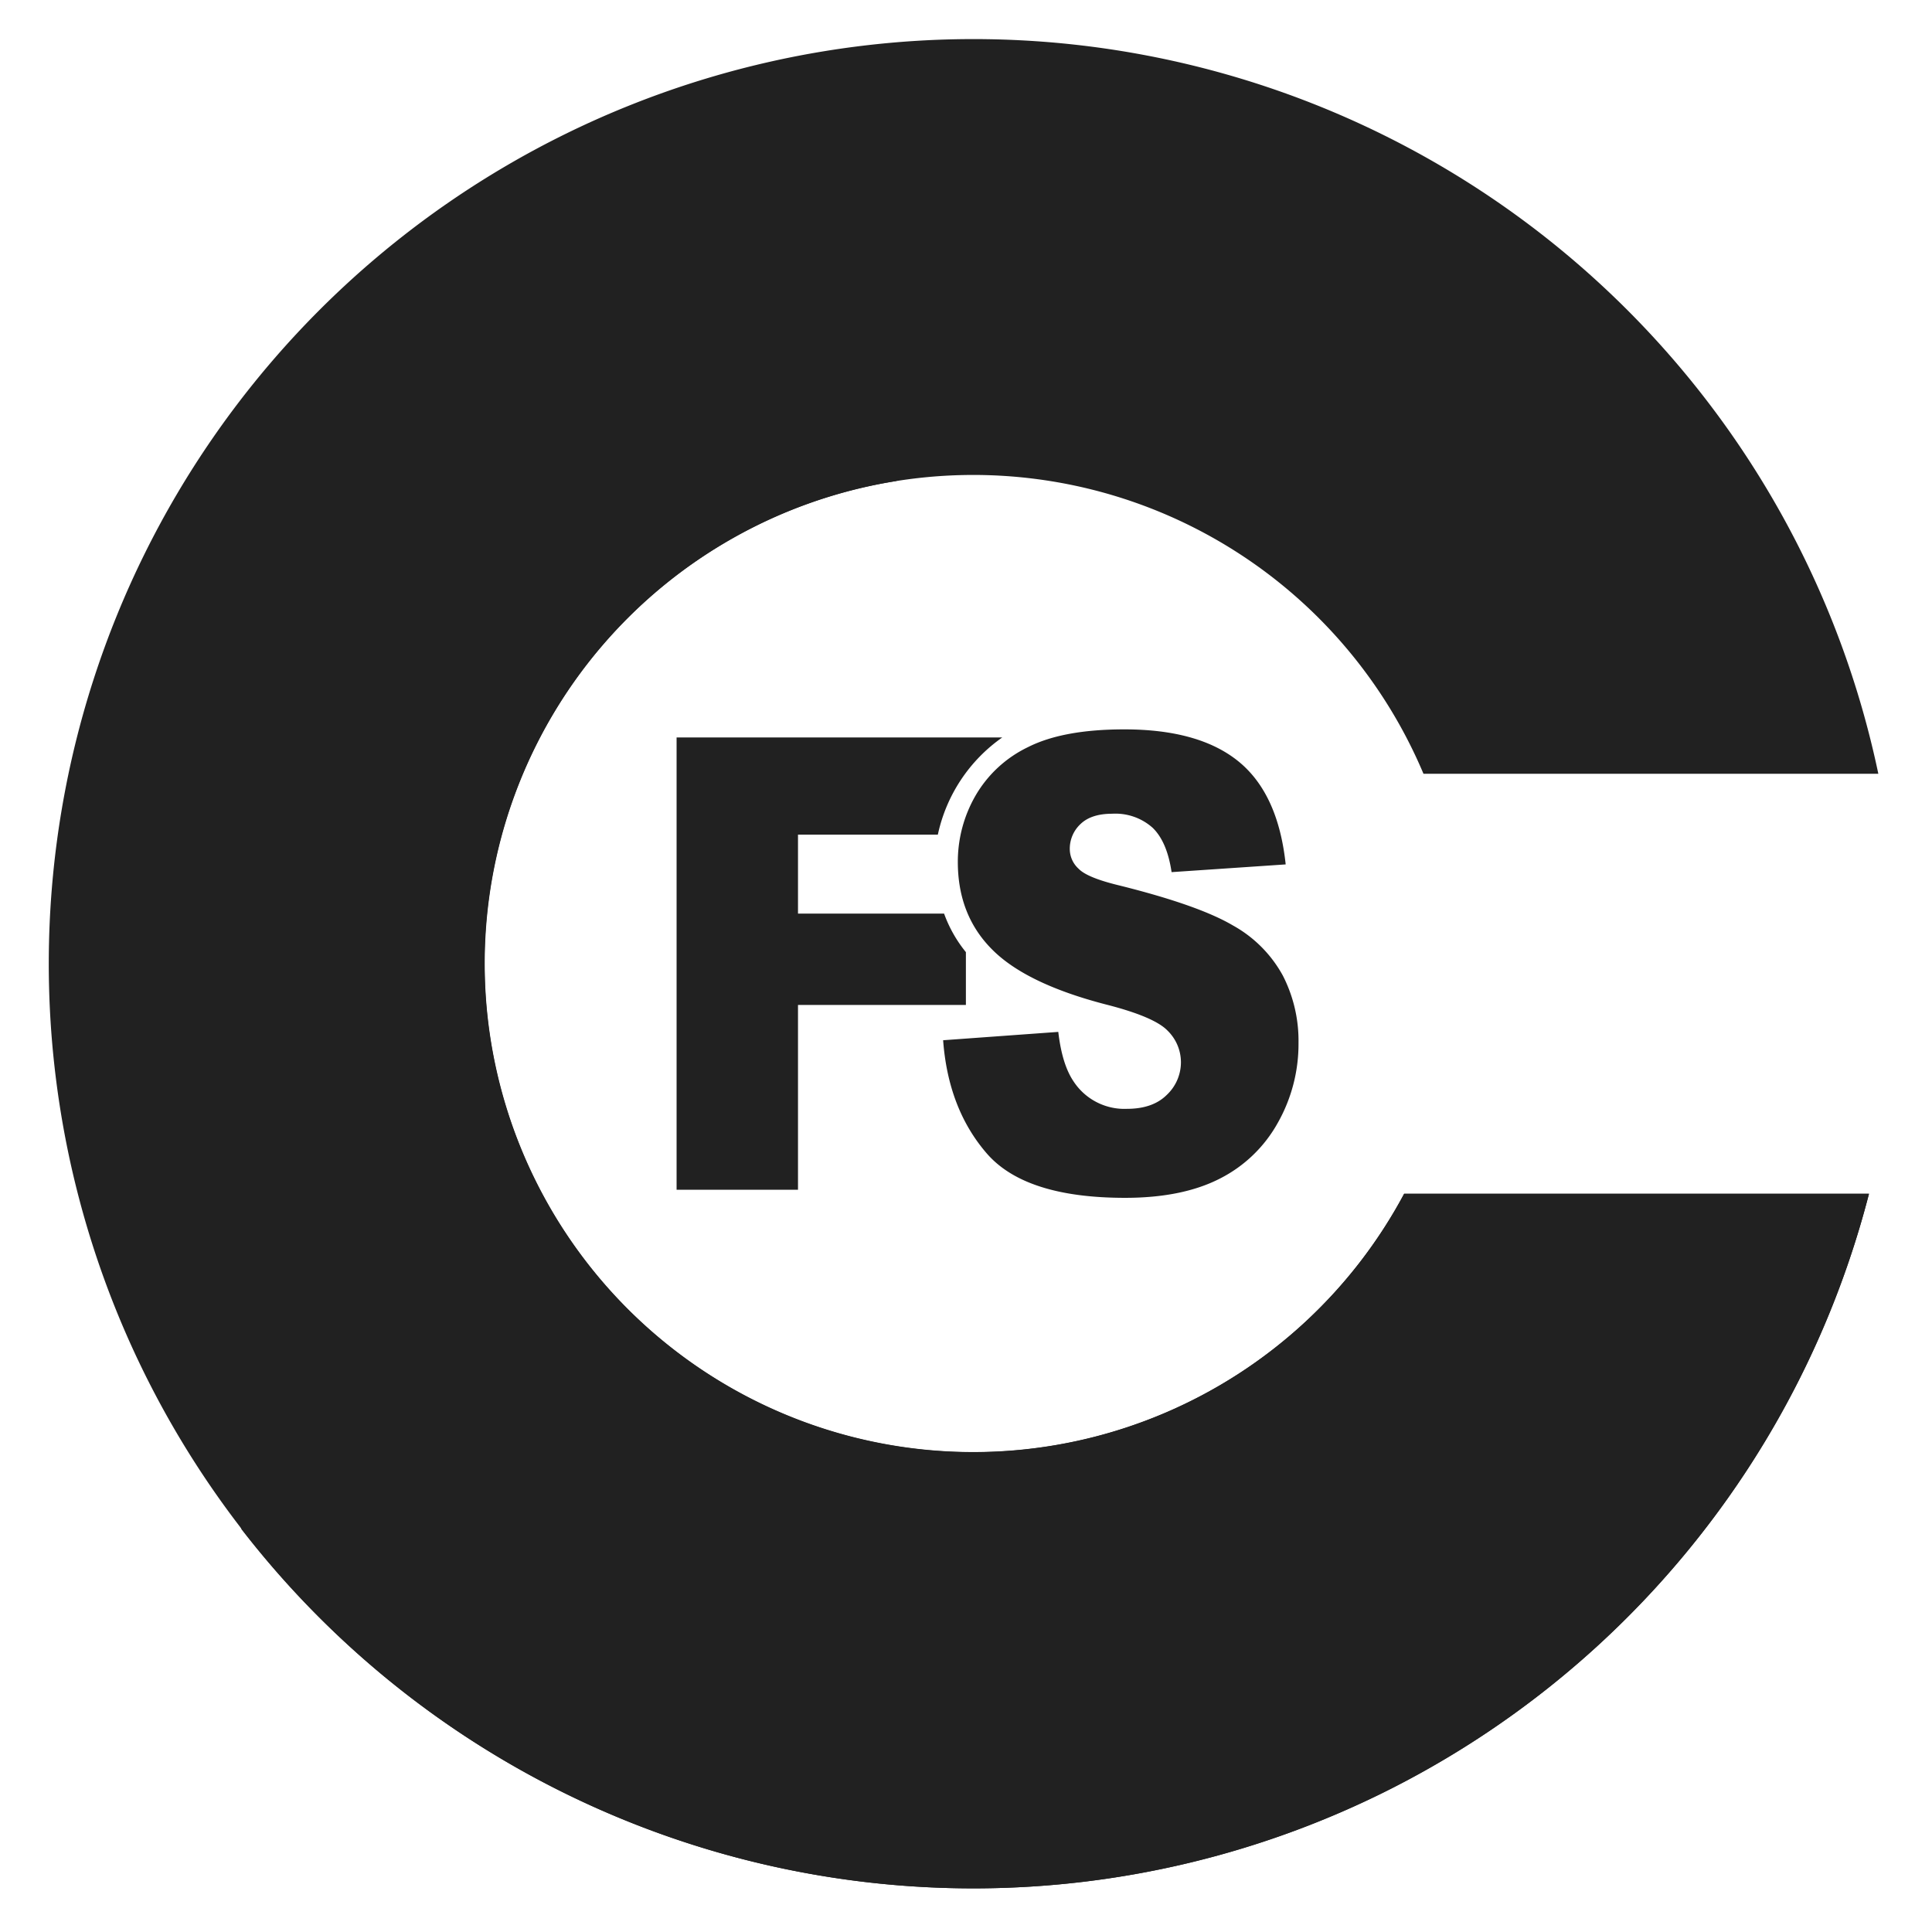 <svg id="图层_1" data-name="图层 1" xmlns="http://www.w3.org/2000/svg" viewBox="0 0 360 360"><defs><style>.cls-1,.cls-2,.cls-3{fill:#212121;}.cls-2{opacity:0.59;}.cls-3{fill-rule:evenodd;}</style></defs><title>chubaofs-icon-black</title><path class="cls-1" d="M261.642,222.443a91.034,91.034,0,1,1,3.603-78.259H350a172.293,172.293,0,1,0-1.743,78.259Z"/><path class="cls-1" d="M348.257,222.443h-86.615A91.048,91.048,0,0,1,90.283,180.096c-.002.321-.014.639-.014.96,0,86.935,74.897,151.117,168.005,152.717A172.704,172.704,0,0,0,348.257,222.443Z"/><path class="cls-2" d="M90.336,176.898c-.007.225-.011.45-.017.675Q90.326,177.235,90.336,176.898Z"/><path class="cls-1" d="M126.989,252.618c.184.137.375.263.56.398C127.365,252.881,127.173,252.754,126.989,252.618Z"/><path class="cls-1" d="M130.547,255.138c.236.159.482.304.72.461C131.029,255.443,130.783,255.297,130.547,255.138Z"/><path class="cls-1" d="M138.029,259.669c.348.188.707.358,1.057.541C138.736,260.026,138.377,259.857,138.029,259.669Z"/><path class="cls-1" d="M134.229,257.491c.288.174.586.332.876.504C134.815,257.823,134.517,257.665,134.229,257.491Z"/><path class="cls-1" d="M141.942,261.667c.415.199.842.377,1.26.57C142.783,262.044,142.356,261.866,141.942,261.667Z"/><path class="cls-1" d="M117.242,244.225c-.041-.041-.085-.079-.126-.12C117.158,244.146,117.201,244.184,117.242,244.225Z"/><path class="cls-1" d="M123.562,249.935c.131.108.268.207.4.314C123.83,250.143,123.693,250.043,123.562,249.935Z"/><path class="cls-1" d="M114.109,240.968l.028.029Z"/><path class="cls-1" d="M120.269,247.096c.084.076.173.147.257.223C120.441,247.243,120.353,247.172,120.269,247.096Z"/><path class="cls-1" d="M265.16,330.117q-.742.414-1.489.821Q264.418,330.531,265.16,330.117Z"/><path class="cls-1" d="M172.027,270.133c.99.1,1.993.159,2.993.228C174.02,270.292,173.018,270.234,172.027,270.133Z"/><path class="cls-1" d="M176.644,270.484q2.323.118,4.676.118Q178.967,270.602,176.644,270.484Z"/><path class="cls-1" d="M258.274,333.773c-93.108-1.6-168.005-65.783-168.005-152.717,0-.321.011-.639.014-.96v.001c-.001-.183-.014-.363-.014-.546A91.067,91.067,0,0,1,167.023,89.626V88.98C92.164,101.758,39.1,165.693,39.1,249.533A108.225,108.225,0,0,0,45,284.956,172.425,172.425,0,0,0,258.279,333.77Z"/><path class="cls-1" d="M145.962,263.48c.48.202.972.38,1.456.574C146.934,263.859,146.441,263.682,145.962,263.48Z"/><path class="cls-1" d="M167.481,269.557c.862.131,1.737.224,2.607.331C169.218,269.781,168.343,269.688,167.481,269.557Z"/><path class="cls-1" d="M163.008,268.759c.742.152,1.496.267,2.245.401C164.504,269.027,163.75,268.911,163.008,268.759Z"/><path class="cls-1" d="M150.084,265.101c.552.202,1.117.375,1.673.566C151.201,265.476,150.636,265.303,150.084,265.101Z"/><path class="cls-1" d="M158.612,267.746c.68.175,1.372.316,2.058.475C159.984,268.062,159.292,267.921,158.612,267.746Z"/><path class="cls-1" d="M154.302,266.525c.627.195,1.268.358,1.901.54C155.57,266.884,154.929,266.72,154.302,266.525Z"/><path class="cls-1" d="M328.867,268.594c.249-.412.492-.827.737-1.241C329.358,267.767,329.115,268.183,328.867,268.594Z"/><path class="cls-1" d="M324.955,274.754c.222-.334.449-.664.669-1C325.404,274.09,325.177,274.42,324.955,274.754Z"/><path class="cls-1" d="M332.289,262.666c.164-.297.333-.589.495-.887C332.623,262.077,332.453,262.369,332.289,262.666Z"/><path class="cls-1" d="M335.62,256.323c.221-.443.437-.89.654-1.335C336.057,255.433,335.842,255.88,335.62,256.323Z"/><path class="cls-1" d="M338.657,249.902c.105-.234.215-.465.319-.699C338.873,249.438,338.762,249.668,338.657,249.902Z"/><path class="cls-1" d="M307.602,296.774c.335-.361.673-.719,1.005-1.082C308.275,296.055,307.937,296.413,307.602,296.774Z"/><path class="cls-1" d="M312.587,291.18c.286-.336.564-.678.848-1.016C313.151,290.503,312.873,290.845,312.587,291.18Z"/><path class="cls-1" d="M316.712,286.133c.278-.352.56-.701.835-1.056C317.271,285.432,316.989,285.781,316.712,286.133Z"/><path class="cls-1" d="M321.172,280.23c.271-.376.535-.756.803-1.134C321.707,279.474,321.443,279.854,321.172,280.23Z"/><path class="cls-1" d="M346.099,230.069q.225-.734.442-1.47Q346.323,229.336,346.099,230.069Z"/><path class="cls-1" d="M341.382,243.464c.187-.469.371-.94.554-1.411C341.753,242.524,341.57,242.995,341.382,243.464Z"/><path class="cls-1" d="M288.32,314.617c-.425.338-.855.67-1.284,1.004C287.465,315.288,287.894,314.955,288.32,314.617Z"/><path class="cls-1" d="M282.729,318.871c-.234.17-.463.347-.697.516C282.267,319.218,282.495,319.041,282.729,318.871Z"/><path class="cls-1" d="M277.077,322.82q-.697.467-1.401.926Q276.379,323.285,277.077,322.82Z"/><path class="cls-1" d="M293.777,310.101c-.272.234-.538.475-.812.707C293.239,310.576,293.505,310.335,293.777,310.101Z"/><path class="cls-1" d="M270.905,326.772c-.164.1-.325.205-.489.305C270.581,326.977,270.741,326.872,270.905,326.772Z"/><path class="cls-1" d="M298.845,305.559c-.38.354-.765.703-1.148,1.054C298.08,306.262,298.465,305.913,298.845,305.559Z"/><path class="cls-1" d="M343.998,236.499c.05-.143.104-.284.154-.427C344.102,236.215,344.048,236.356,343.998,236.499Z"/><path class="cls-1" d="M303.169,301.387c.287-.286.566-.58.85-.868C303.735,300.807,303.456,301.101,303.169,301.387Z"/><path class="cls-3" d="M239.044,181.797a23.656,23.656,0,0,0-9.31-9.356q-6.398-3.771-21.185-7.456-5.975-1.439-7.568-3.109a4.969,4.969,0,0,1-1.643-3.627,6.287,6.287,0,0,1,1.992-4.693q1.992-1.929,5.925-1.929a10.406,10.406,0,0,1,7.493,2.591q2.714,2.591,3.56,8.291l21.26-1.439q-1.394-13.128-8.738-19.145t-21.335-6.017q-11.402,0-17.949,3.311a22.587,22.587,0,0,0-9.808,9.097,24.656,24.656,0,0,0-3.261,12.293q0,9.904,6.373,16.295,6.323,6.391,21.16,10.249,9.062,2.303,11.551,4.894a8.257,8.257,0,0,1,2.489,5.873,8.345,8.345,0,0,1-2.614,6.075q-2.614,2.62-7.443,2.62a11.325,11.325,0,0,1-9.958-5.124q-2.141-3.167-2.838-9.212l-21.459,1.555q.946,12.782,8.116,21.074t25.791,8.291q10.605,0,17.575-3.541a25.512,25.512,0,0,0,10.854-10.393,29.841,29.841,0,0,0,3.884-14.97A26.608,26.608,0,0,0,239.044,181.797Z"/><path class="cls-3" d="M179.981,177.419a24.582,24.582,0,0,1-4.064-7.182H148.695V155.521h26.059a29.732,29.732,0,0,1,12.005-18.109H126.073v84.279H148.695V187.255h31.286Z"/></svg>